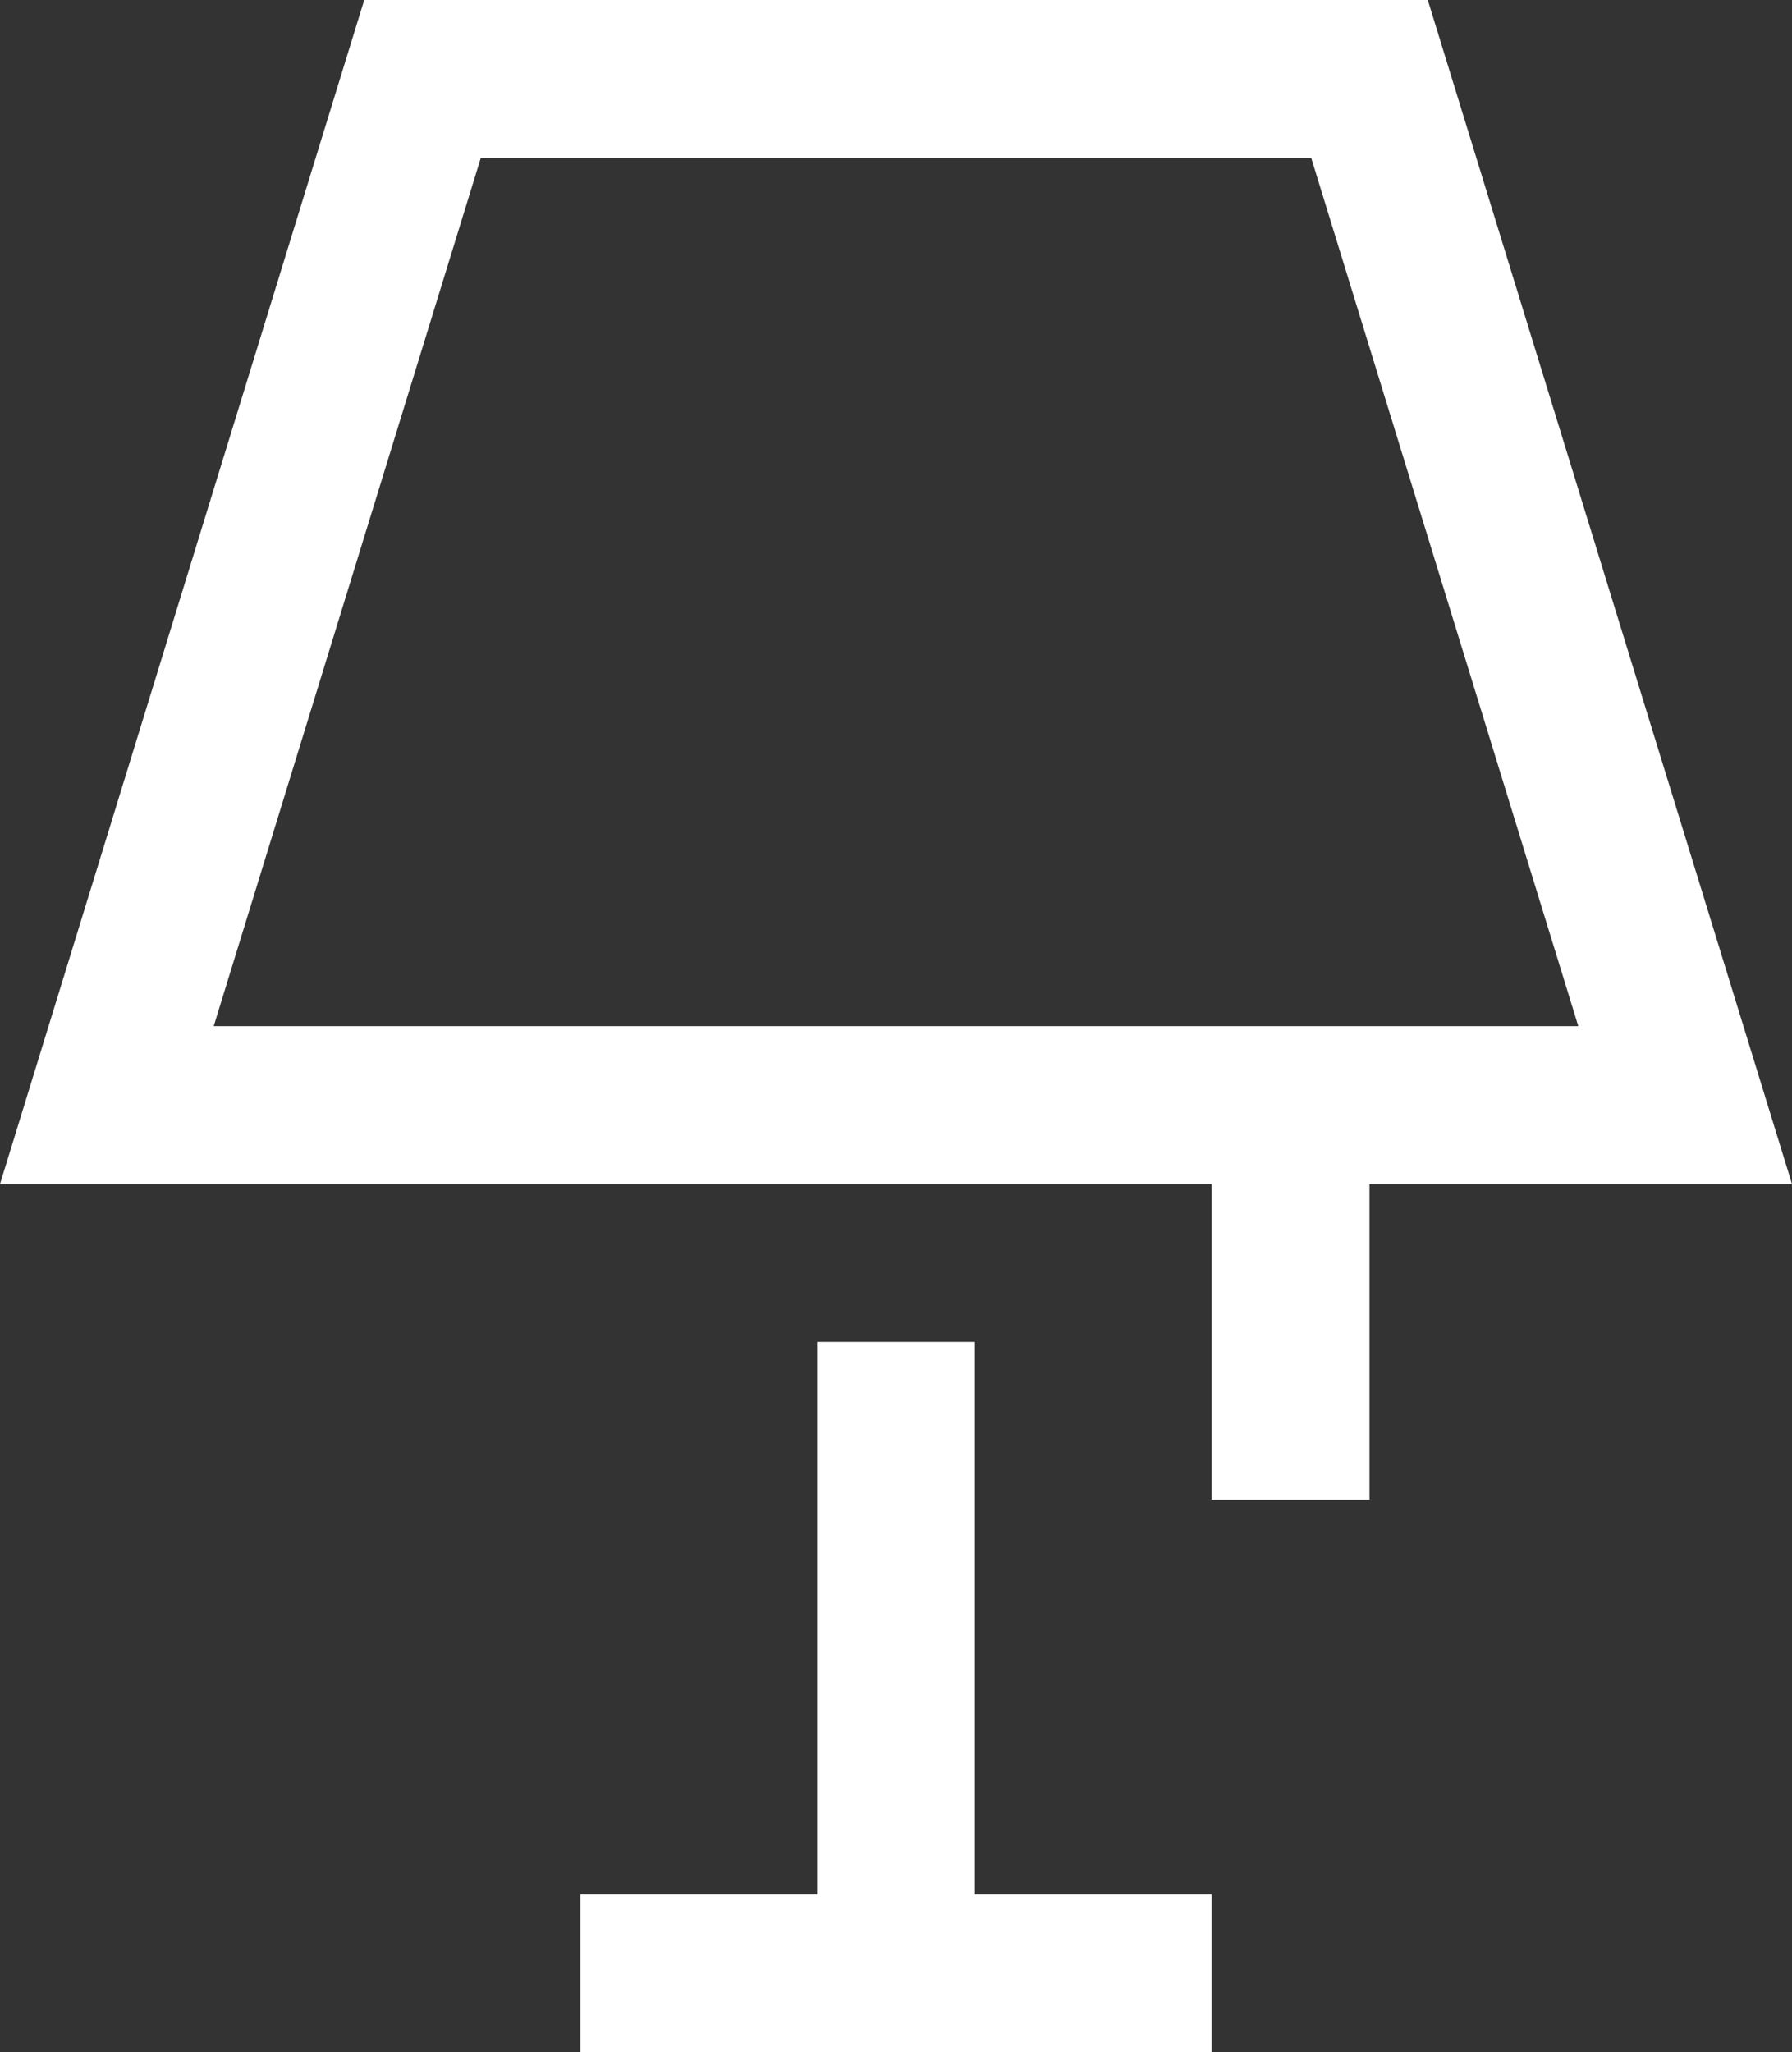 <svg id="SvgjsSvg1028" xmlns="http://www.w3.org/2000/svg" version="1.1" xmlns:xlink="http://www.w3.org/1999/xlink" xmlns:svgjs="http://svgjs.com/svgjs" width="22.708" height="26" viewBox="0 0 22.708 26"><rect x="0" y="0" width="22.708" height="26" fill="#333333" stroke="none"/><title>Shape</title><desc>Created with Avocode.</desc><defs id="SvgjsDefs1029"></defs><path id="SvgjsPath1030" d="M223 1593L203 1593L207 1580L219 1580Z " fill-opacity="0" fill="#ffffff" stroke-dasharray="0" stroke-linejoin="miter" stroke-linecap="butt" stroke-opacity="1" stroke="#ffffff" stroke-miterlimit="50" stroke-width="2" transform="matrix(1,0,0,1,-201.646,-1579)"></path><path id="SvgjsPath1031" d="M213 1596L213 1604 " fill-opacity="0" fill="#ffffff" stroke-dasharray="0" stroke-linejoin="miter" stroke-linecap="butt" stroke-opacity="1" stroke="#ffffff" stroke-miterlimit="50" stroke-width="2" transform="matrix(1,0,0,1,-201.646,-1579)"></path><path id="SvgjsPath1032" d="M209 1604L217 1604 " fill-opacity="0" fill="#ffffff" stroke-dasharray="0" stroke-linejoin="miter" stroke-linecap="butt" stroke-opacity="1" stroke="#ffffff" stroke-miterlimit="50" stroke-width="2" transform="matrix(1,0,0,1,-201.646,-1579)"></path><path id="SvgjsPath1033" d="M218 1593L218 1598 " fill-opacity="0" fill="#ffffff" stroke-dasharray="0" stroke-linejoin="miter" stroke-linecap="butt" stroke-opacity="1" stroke="#ffffff" stroke-miterlimit="50" stroke-width="2" transform="matrix(1,0,0,1,-201.646,-1579)"></path></svg>